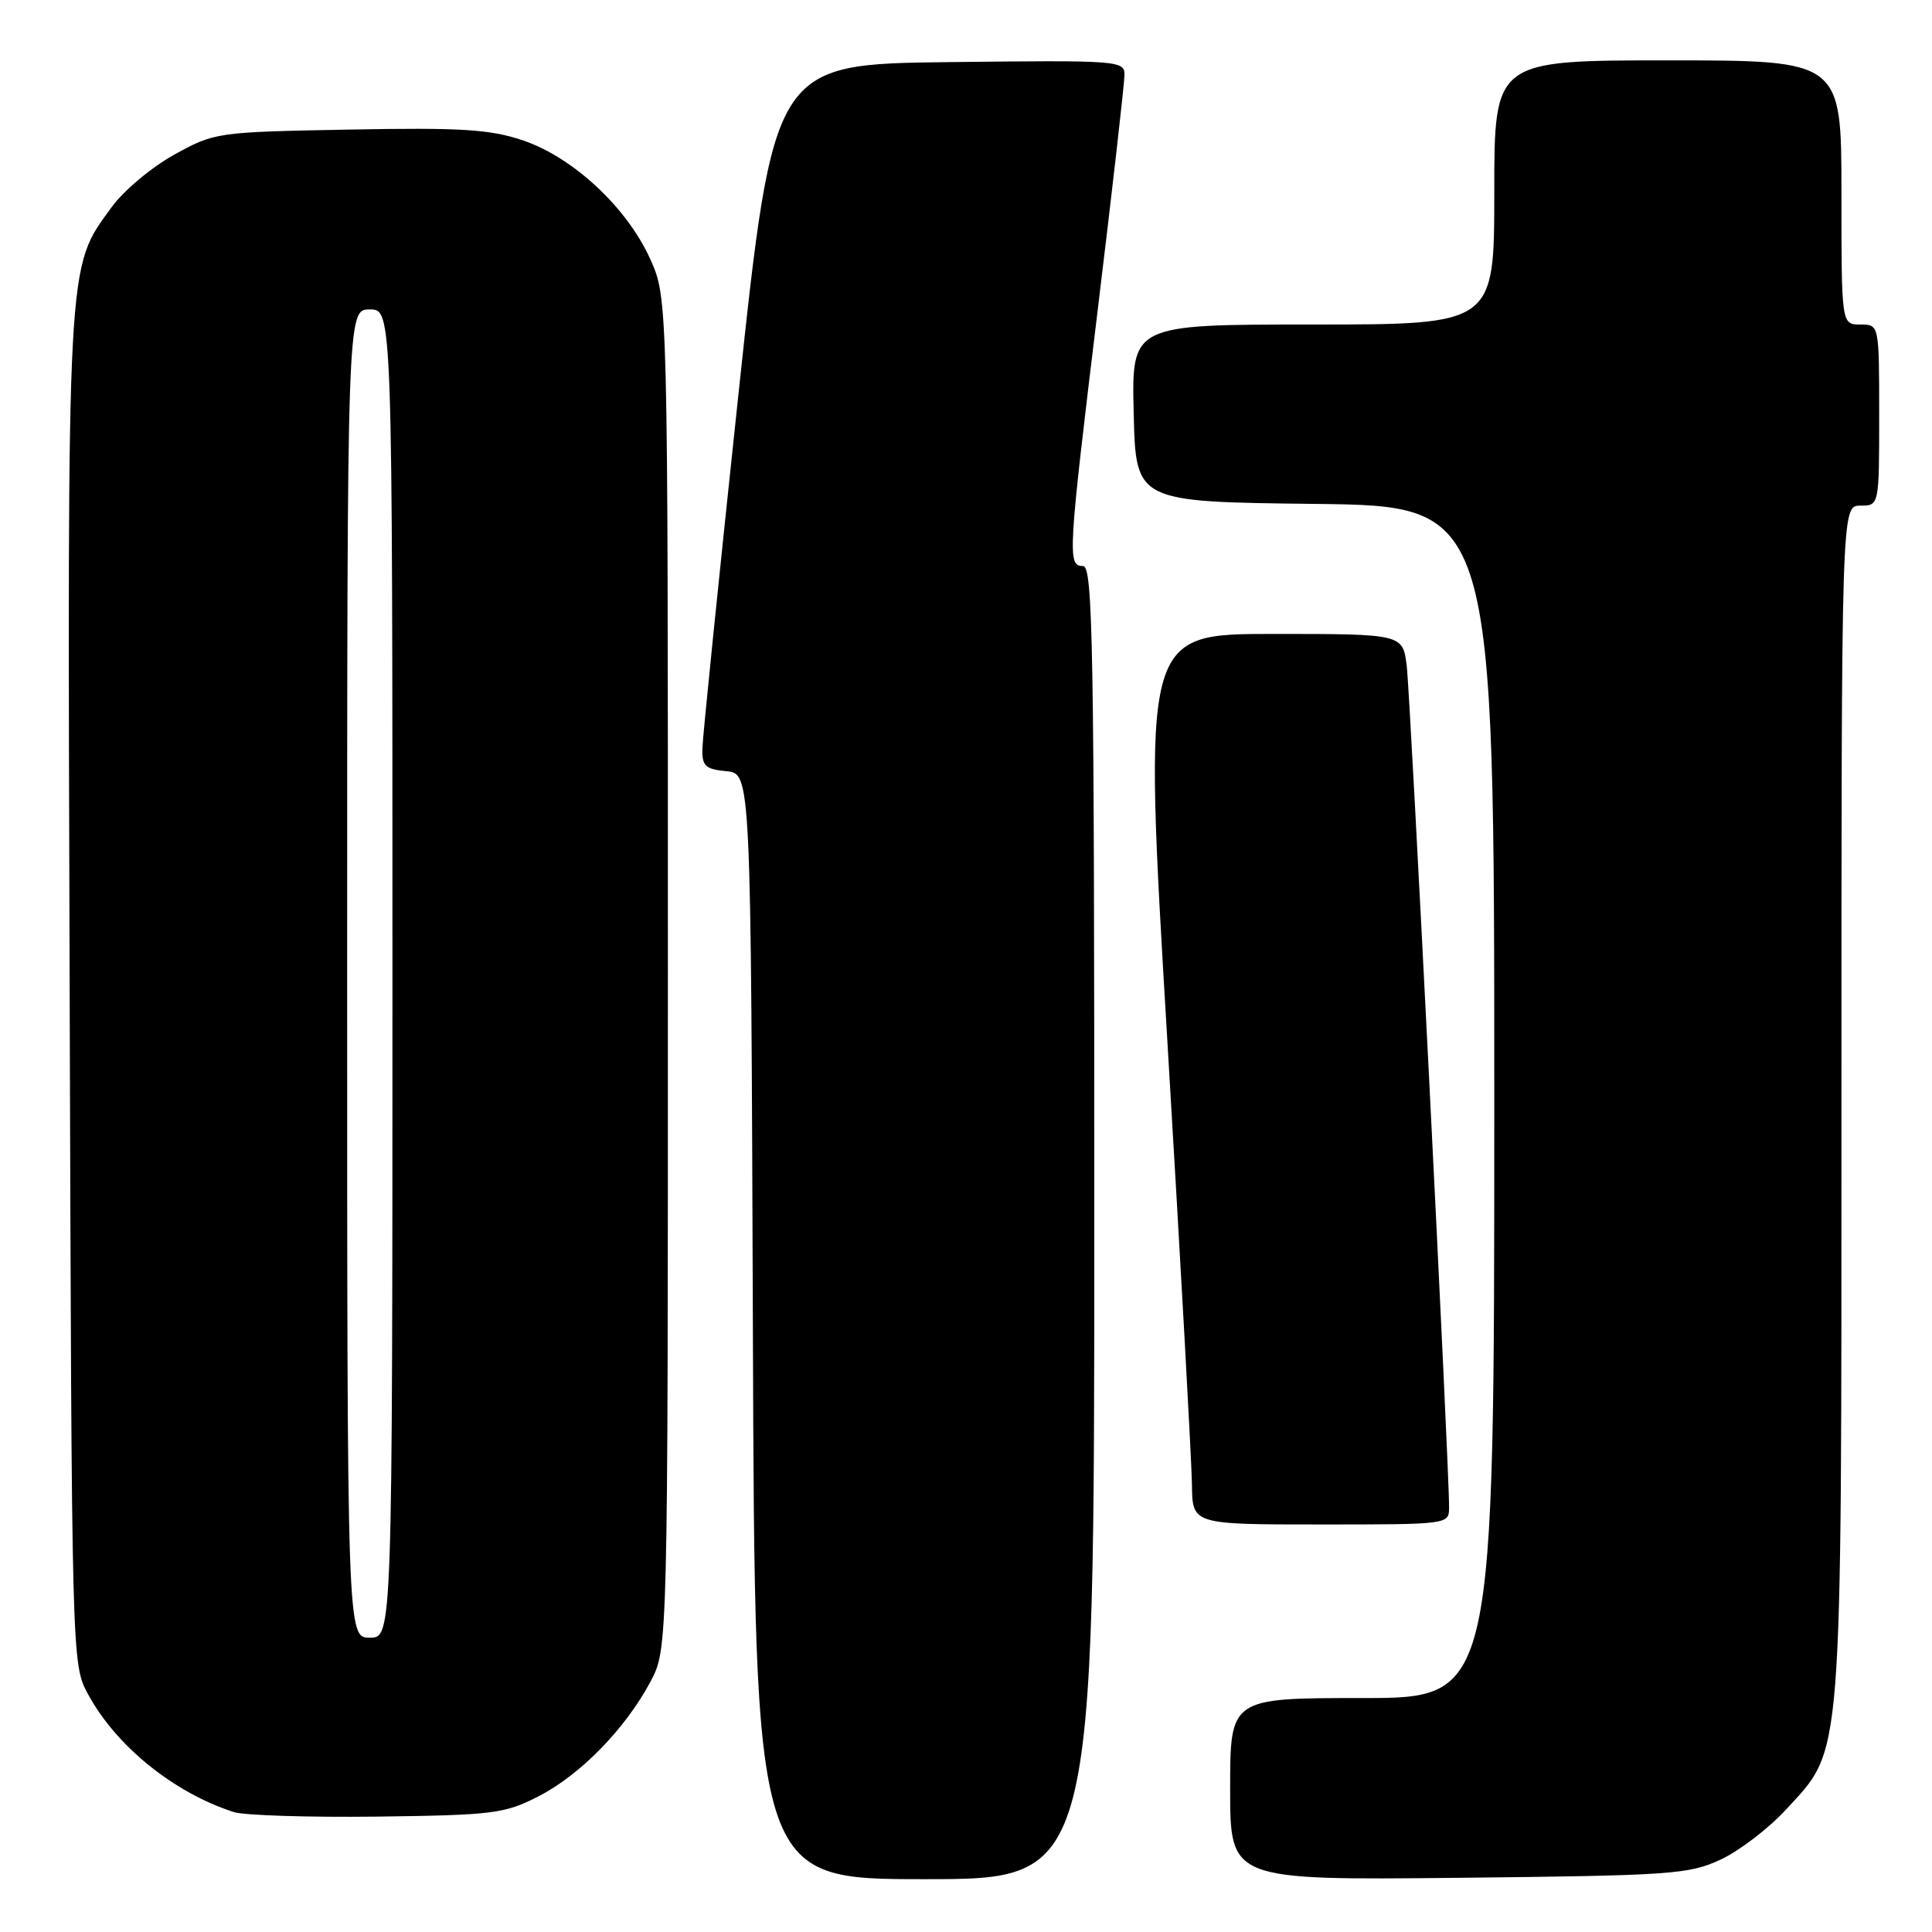 <?xml version="1.0" encoding="UTF-8" standalone="no"?>
<!DOCTYPE svg PUBLIC "-//W3C//DTD SVG 1.1//EN" "http://www.w3.org/Graphics/SVG/1.1/DTD/svg11.dtd" >
<svg xmlns="http://www.w3.org/2000/svg" xmlns:xlink="http://www.w3.org/1999/xlink" version="1.1" viewBox="0 0 256 256">
 <g >
 <path fill="currentColor"
d=" M 145.00 162.00 C 145.00 85.33 144.82 75.00 143.50 75.00 C 141.42 75.00 141.50 73.65 145.50 40.68 C 147.43 24.82 149.00 10.98 149.00 9.91 C 149.00 8.03 148.21 7.97 125.75 8.23 C 102.51 8.50 102.51 8.50 97.82 52.50 C 95.24 76.70 93.10 97.71 93.07 99.19 C 93.01 101.50 93.45 101.92 96.25 102.19 C 99.50 102.50 99.50 102.50 99.76 175.75 C 100.01 249.00 100.01 249.00 122.51 249.00 C 145.00 249.00 145.00 249.00 145.00 162.00 Z  M 228.00 246.40 C 230.47 245.25 234.38 242.26 236.68 239.75 C 244.25 231.50 244.00 234.71 244.00 145.82 C 244.00 67.00 244.00 67.00 246.50 67.00 C 249.00 67.00 249.00 67.00 249.00 55.00 C 249.00 43.00 249.00 43.00 246.50 43.00 C 244.00 43.00 244.00 43.00 244.00 25.50 C 244.00 8.00 244.00 8.00 221.00 8.00 C 198.00 8.00 198.00 8.00 198.00 25.50 C 198.00 43.00 198.00 43.00 173.97 43.00 C 149.94 43.00 149.94 43.00 150.22 54.75 C 150.50 66.50 150.50 66.50 174.25 66.77 C 198.00 67.04 198.00 67.04 198.00 146.02 C 198.00 225.00 198.00 225.00 180.50 225.00 C 163.00 225.00 163.00 225.00 163.00 237.07 C 163.00 249.13 163.00 249.13 193.25 248.82 C 221.49 248.52 223.80 248.36 228.00 246.40 Z  M 71.32 238.04 C 76.88 235.20 82.84 229.10 86.18 222.85 C 88.50 218.50 88.50 218.50 88.50 129.00 C 88.50 39.50 88.50 39.50 86.14 34.29 C 83.05 27.45 75.86 20.78 69.20 18.57 C 64.87 17.13 61.02 16.89 46.25 17.17 C 28.68 17.50 28.45 17.53 23.08 20.50 C 20.09 22.15 16.37 25.27 14.80 27.44 C 8.79 35.72 8.93 33.13 9.23 131.08 C 9.50 220.50 9.50 220.50 11.67 224.50 C 15.39 231.37 23.05 237.56 30.99 240.11 C 32.37 240.55 40.92 240.82 50.00 240.71 C 65.34 240.51 66.84 240.33 71.32 238.04 Z  M 192.01 199.75 C 192.05 194.72 186.88 92.19 186.40 88.25 C 185.88 84.00 185.88 84.00 168.67 84.00 C 151.46 84.00 151.46 84.00 154.67 137.75 C 156.44 167.31 157.91 193.86 157.94 196.75 C 158.00 202.00 158.00 202.00 175.00 202.00 C 191.96 202.00 192.00 201.99 192.01 199.75 Z  M 46.00 129.00 C 46.00 41.00 46.00 41.00 49.00 41.00 C 52.00 41.00 52.00 41.00 52.00 129.00 C 52.00 217.00 52.00 217.00 49.00 217.00 C 46.00 217.00 46.00 217.00 46.00 129.00 Z "/>
</g>
</svg>